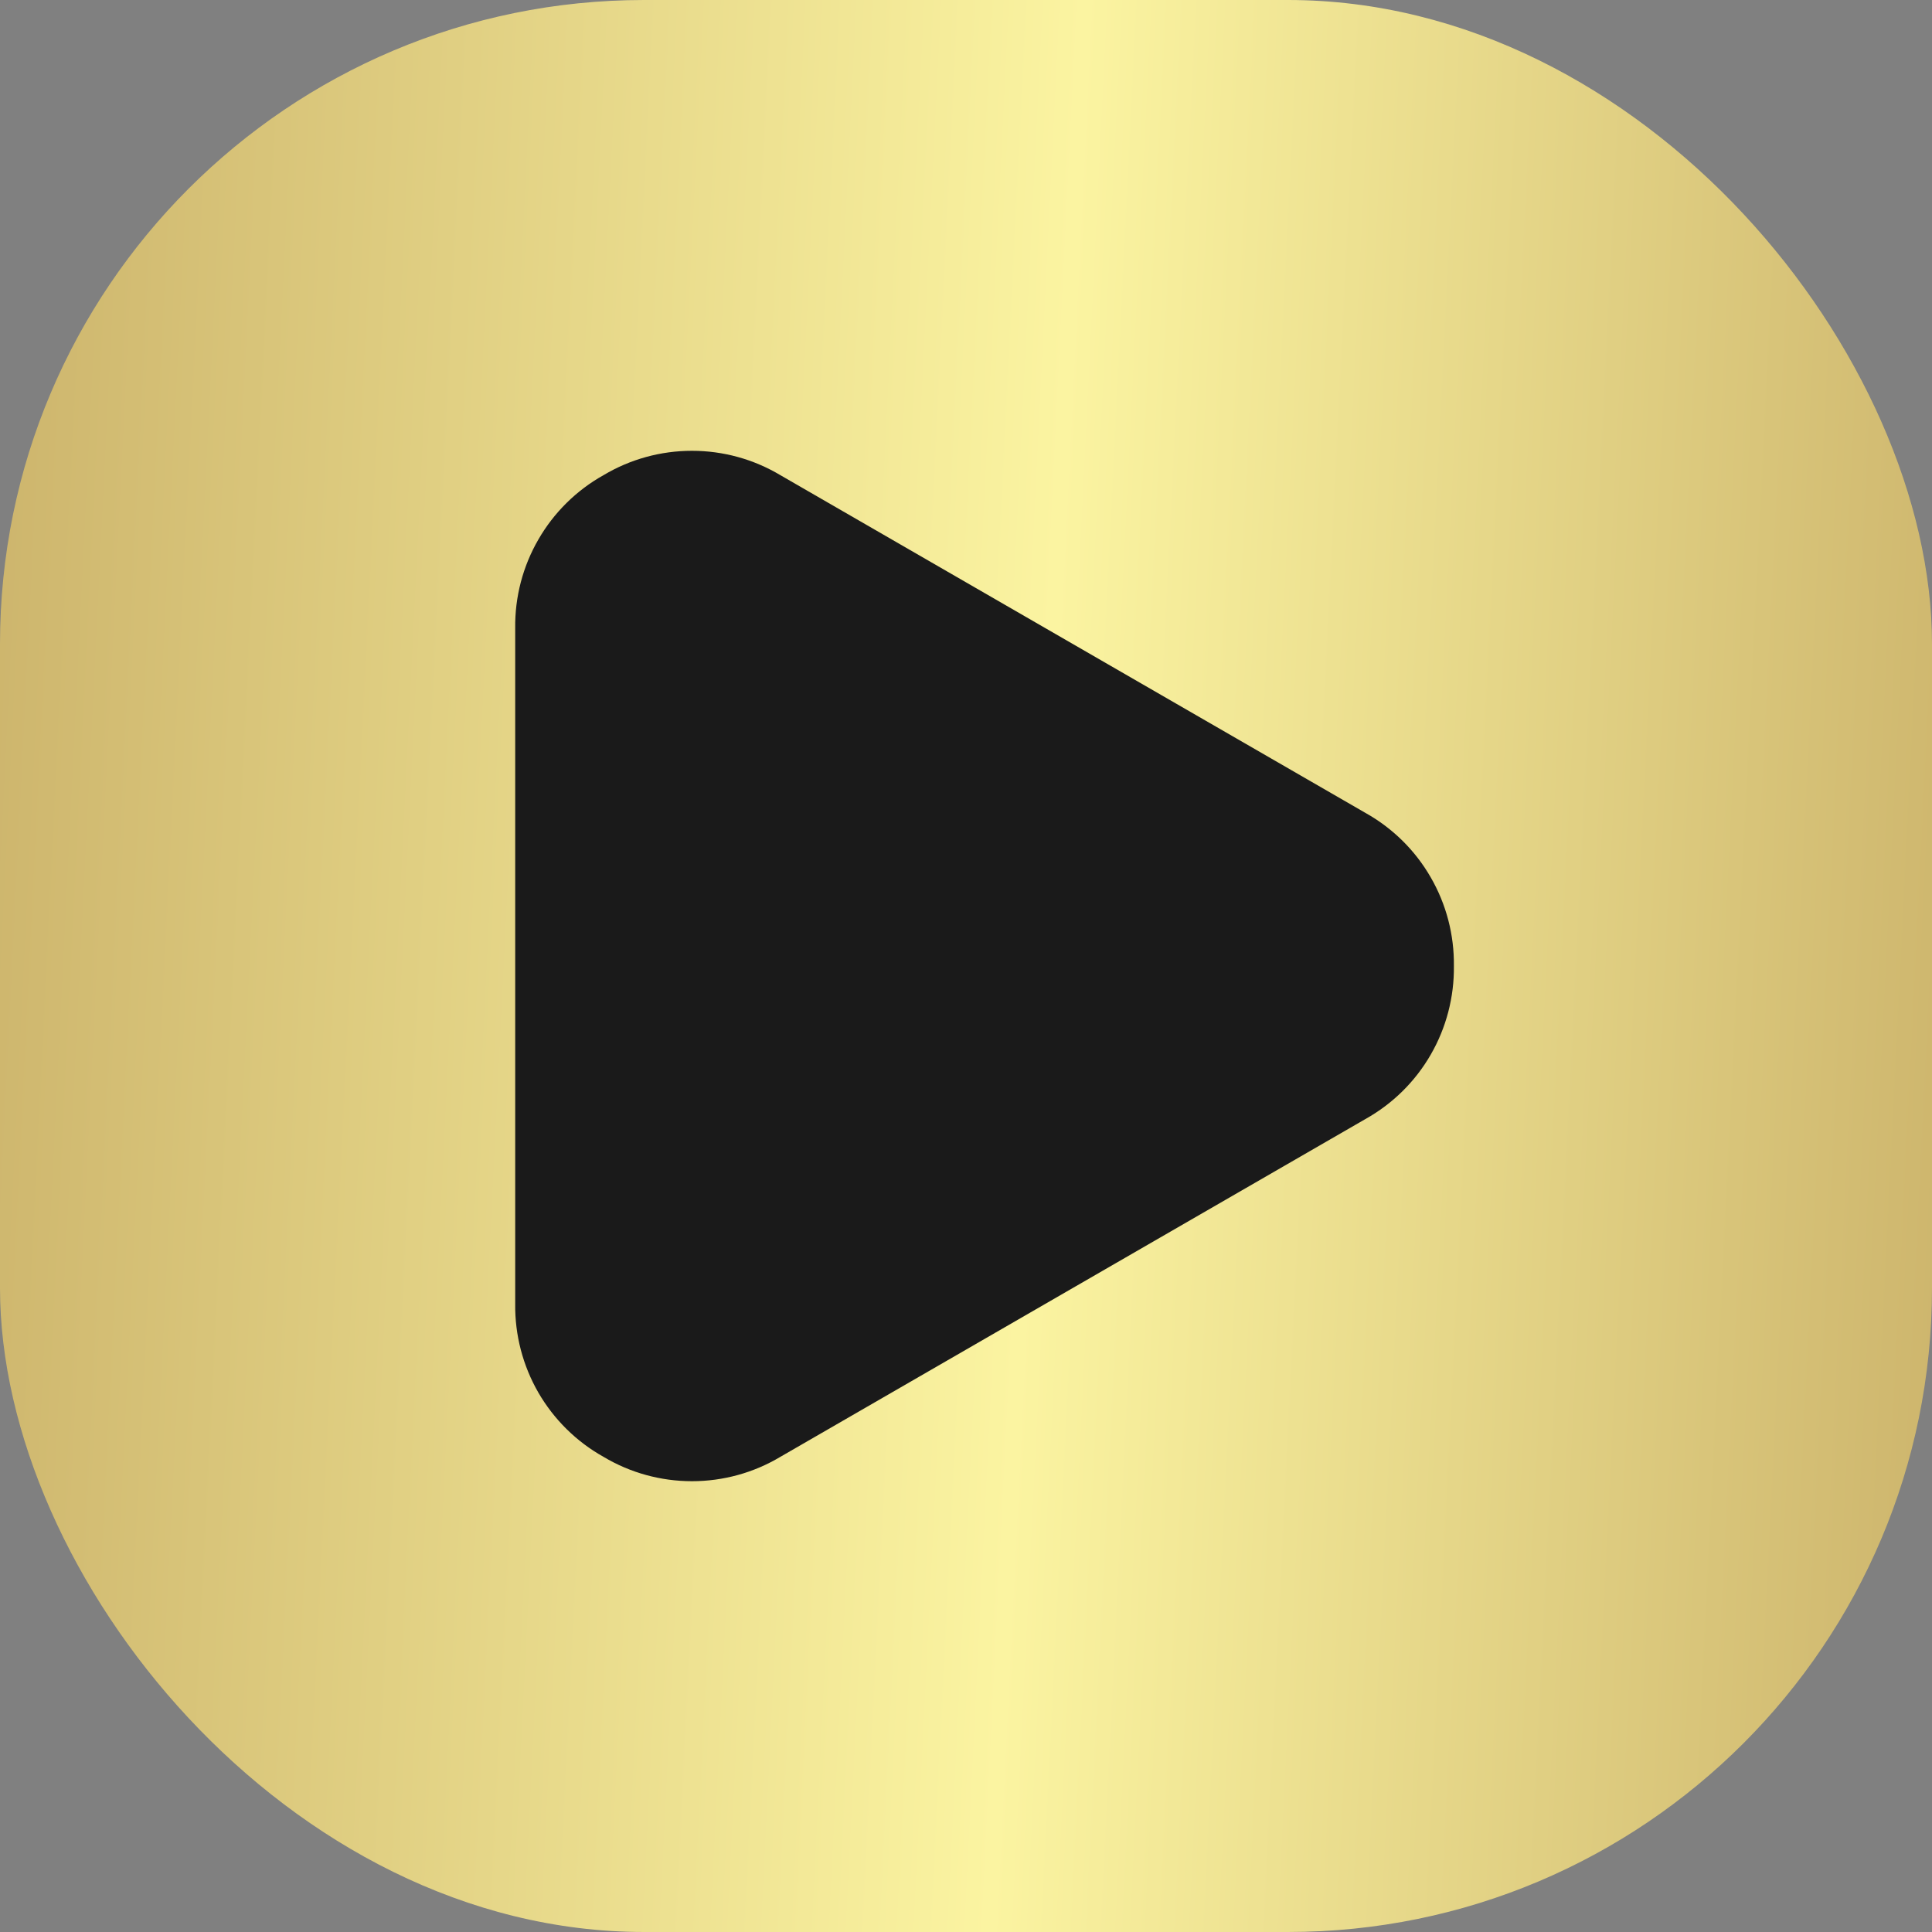 <svg width="30" height="30" viewBox="0 0 30 30" fill="none" xmlns="http://www.w3.org/2000/svg">
<rect x="0" y="0" width="30" height="30" fill="#808080" stroke="none"/>
<rect width="30" height="30" rx="10" fill="url(#paint0_linear_10991_62672)"/>
<g clip-path="url(#clip0_10991_62672)">
<path d="M22.576 14.999C22.582 15.482 22.458 15.958 22.216 16.377C21.975 16.795 21.625 17.14 21.203 17.376L12.117 22.622C11.702 22.87 11.228 23 10.745 23C10.261 23 9.787 22.87 9.372 22.622C8.951 22.387 8.601 22.041 8.359 21.623C8.118 21.204 7.994 20.729 8 20.246V9.753C7.994 9.27 8.118 8.795 8.36 8.377C8.601 7.959 8.951 7.613 9.372 7.378C9.787 7.13 10.261 7 10.745 7C11.228 7 11.702 7.13 12.117 7.378L21.203 12.623C21.625 12.859 21.975 13.204 22.216 13.623C22.458 14.041 22.582 14.517 22.576 15V14.999Z" fill="#1A1A1A"/>
</g>
<defs>
<linearGradient id="paint0_linear_10991_62672" x1="-1.25" y1="15" x2="31.669" y2="16.629" gradientUnits="userSpaceOnUse">
<stop stop-color="#CBB26A"/>
<stop offset="0.526" stop-color="#FBF4A1"/>
<stop offset="0.984" stop-color="#CBB26A"/>
</linearGradient>
<clipPath id="clip0_10991_62672">
<rect width="20" height="20" fill="white" transform="translate(5 5)"/>
</clipPath>
</defs>
</svg>